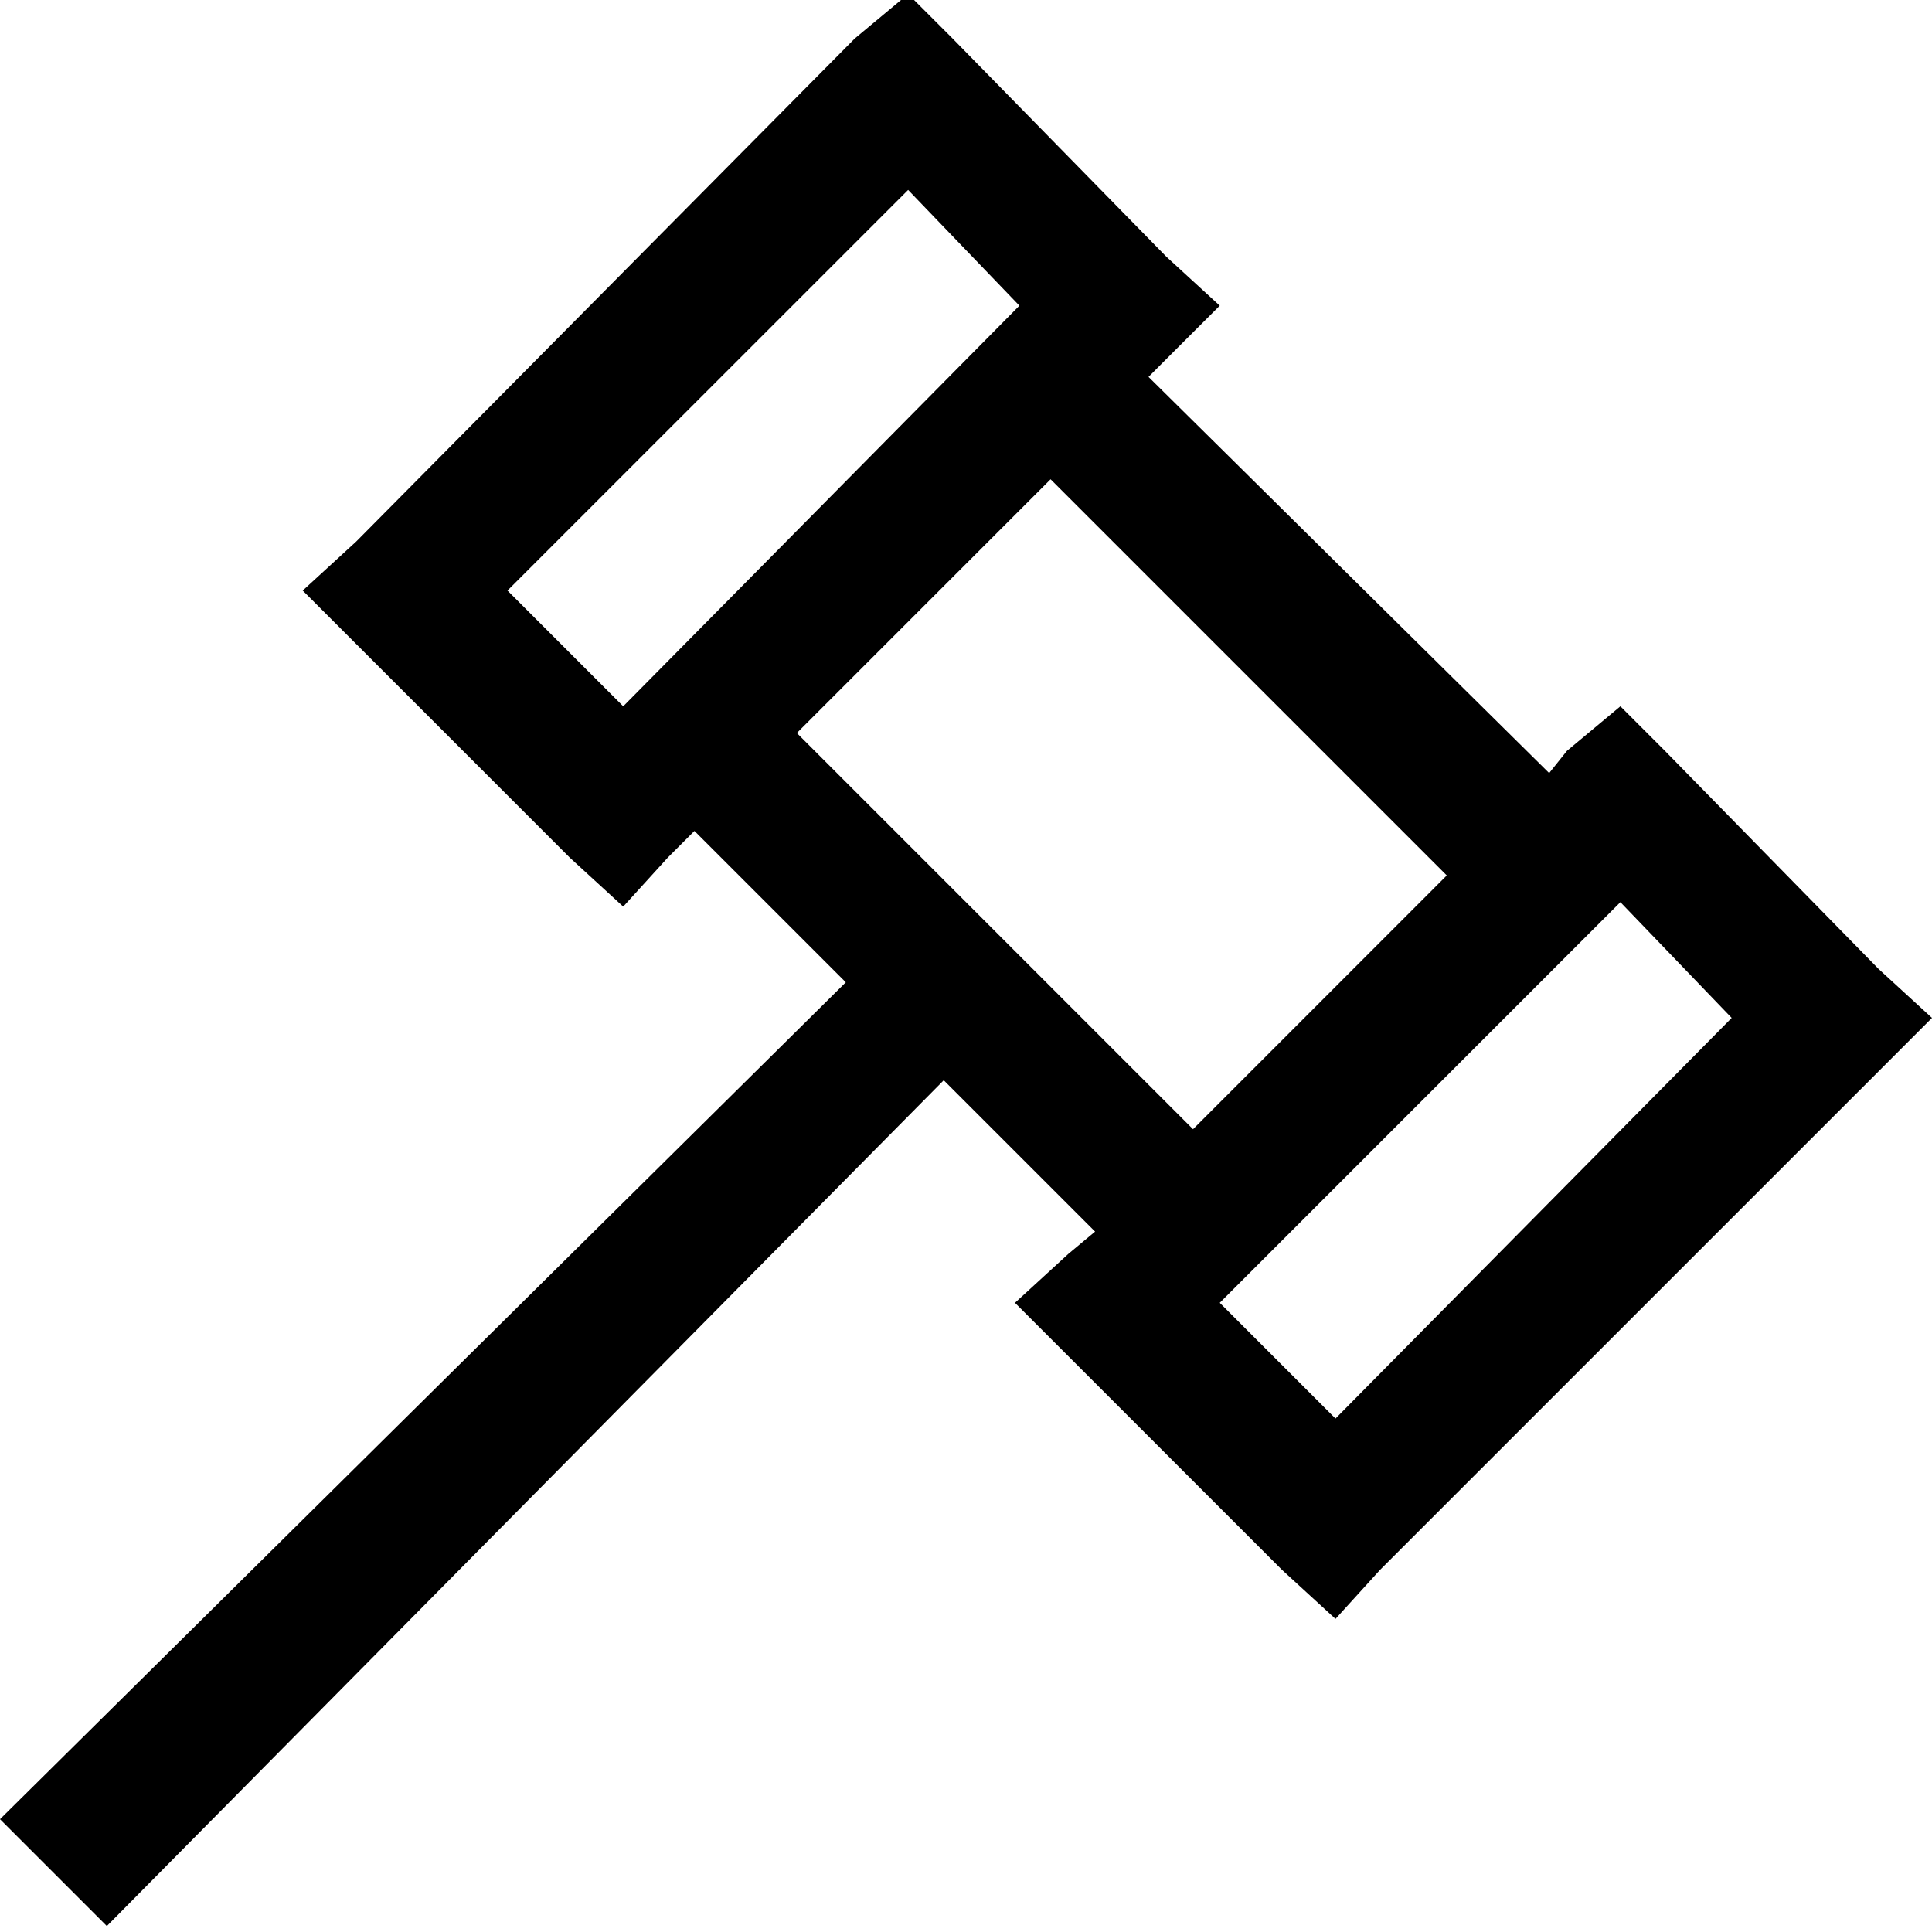 <?xml version="1.0" encoding="UTF-8"?>
<svg width="76px" height="76px" viewBox="0 0 76 76" version="1.1" xmlns="http://www.w3.org/2000/svg" xmlns:xlink="http://www.w3.org/1999/xlink">
    <!-- Generator: Sketch 48.1 (47250) - http://www.bohemiancoding.com/sketch -->
    <title>gavel</title>
    <desc>Created with Sketch.</desc>
    <defs></defs>
    <g id="gavel---f0e3" stroke="none" stroke-width="1" fill="none" fill-rule="evenodd">
        <path d="M35.724,-0.234 C36.161,0.203 37.037,1.079 37.475,1.517 C39.576,3.662 43.779,7.952 45.88,10.097 C46.406,10.579 47.456,11.542 47.982,12.024 C47.456,12.549 46.406,13.6 45.88,14.125 C45.705,14.3 45.355,14.65 45.18,14.826 C49.12,18.722 57,26.514 60.94,30.411 C61.115,30.192 61.465,29.754 61.641,29.535 C62.166,29.097 63.217,28.222 63.742,27.784 C64.18,28.222 65.055,29.097 65.493,29.535 C67.594,31.68 71.797,35.971 73.899,38.116 C74.424,38.597 75.475,39.561 76,40.042 C75.475,40.567 74.424,41.618 73.899,42.144 C68.995,47.047 59.189,56.853 54.286,61.756 C53.848,62.238 52.972,63.201 52.535,63.683 C52.009,63.201 50.959,62.238 50.433,61.756 C48.332,59.655 44.129,55.452 42.028,53.351 C41.502,52.826 40.452,51.775 39.926,51.249 C40.452,50.768 41.502,49.805 42.028,49.323 C42.29,49.104 42.816,48.667 43.078,48.448 C41.59,46.959 38.613,43.982 37.124,42.494 C28.894,50.812 12.433,67.448 4.203,75.766 C3.152,74.715 1.051,72.614 0,71.563 C8.318,63.332 24.954,46.872 33.272,38.641 C31.783,37.153 28.806,34.176 27.318,32.687 C27.055,32.95 26.53,33.475 26.267,33.738 C25.829,34.22 24.954,35.183 24.516,35.664 C23.991,35.183 22.94,34.22 22.415,33.738 C20.313,31.637 16.111,27.434 14.009,25.332 C13.484,24.807 12.433,23.756 11.908,23.231 C12.433,22.749 13.484,21.786 14.009,21.305 C18.912,16.358 28.719,6.464 33.622,1.517 C34.147,1.079 35.198,0.203 35.724,-0.234 Z M35.724,7.471 C31.783,11.411 23.903,19.291 19.963,23.231 C21.101,24.369 23.378,26.646 24.516,27.784 C28.412,23.844 36.205,15.964 40.101,12.024 C39.007,10.885 36.818,8.609 35.724,7.471 Z M41.327,18.853 C38.832,21.349 33.841,26.339 31.346,28.835 C35.242,32.731 43.035,40.524 46.931,44.42 C49.426,41.925 54.417,36.934 56.912,34.438 C53.016,30.542 45.224,22.749 41.327,18.853 Z M63.742,35.489 C63.523,35.708 63.085,36.146 62.866,36.365 C59.145,40.086 51.703,47.528 47.982,51.249 C49.12,52.388 51.396,54.664 52.535,55.802 C56.431,51.862 64.224,43.982 68.12,40.042 C67.025,38.904 64.836,36.627 63.742,35.489 Z" id="gavel" fill="#000000" fill-rule="nonzero"></path>
    </g>
</svg>